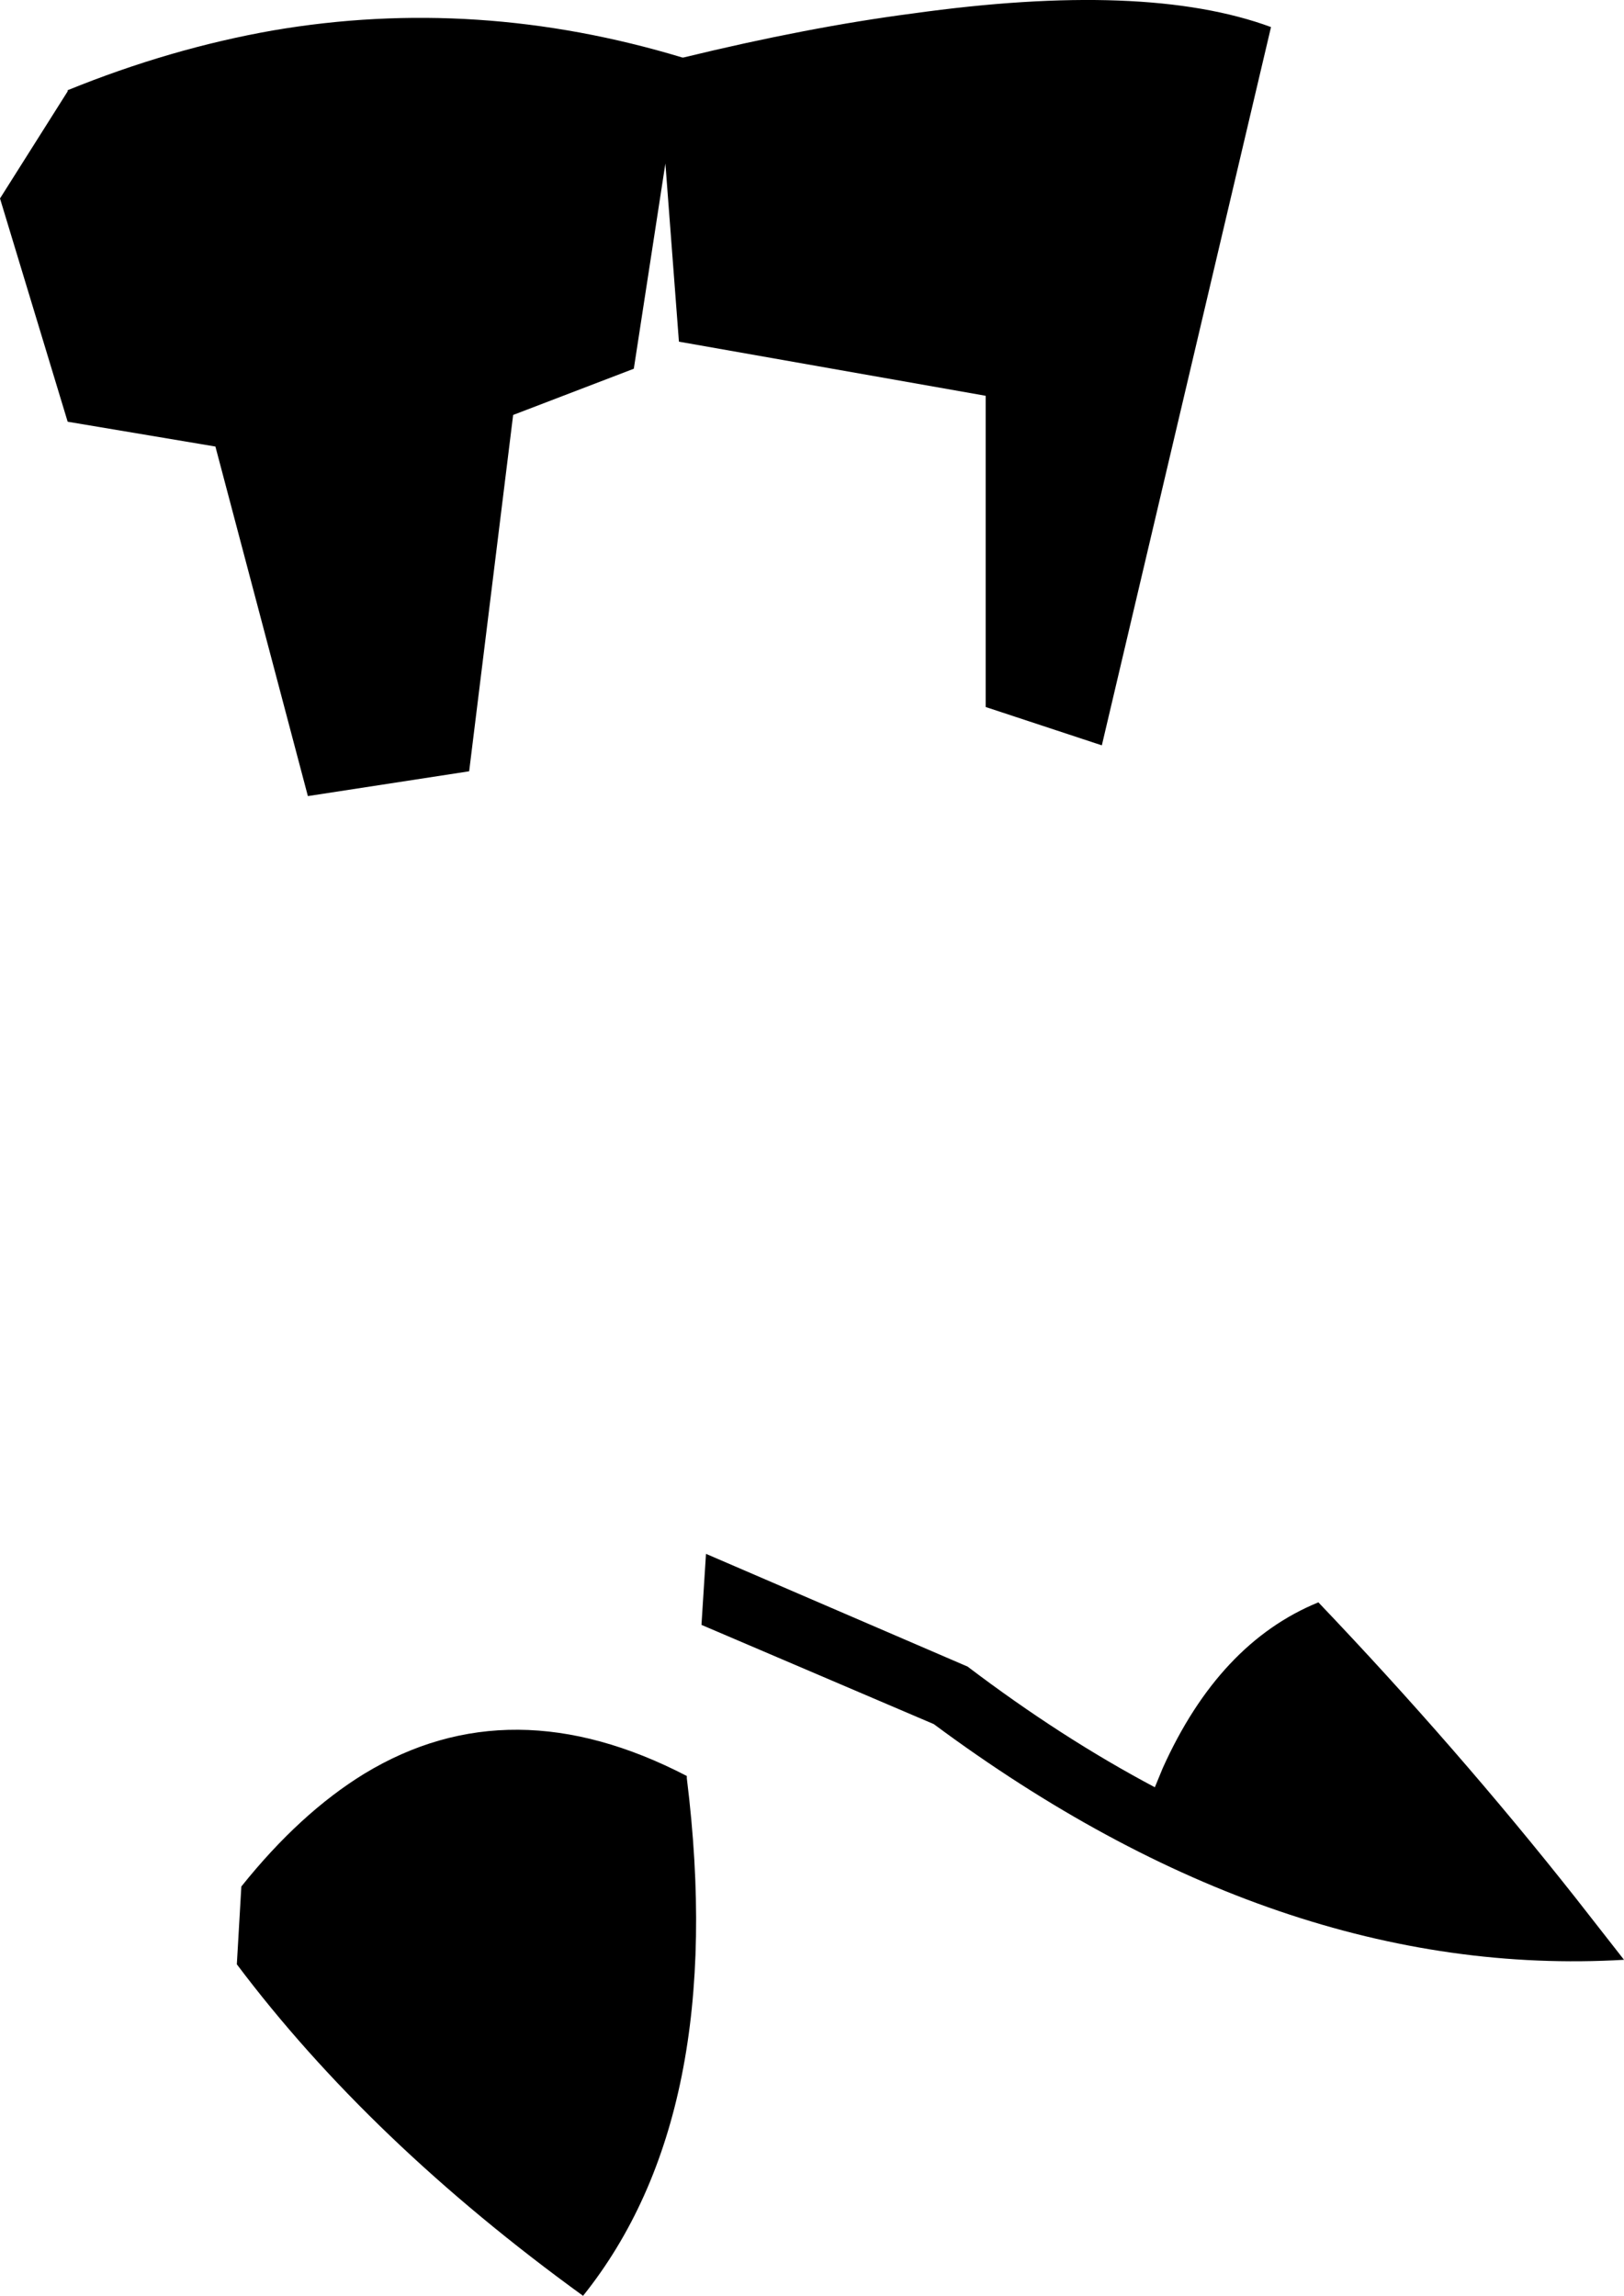 <?xml version="1.0" encoding="UTF-8" standalone="no"?>
<svg xmlns:xlink="http://www.w3.org/1999/xlink" height="101.8px" width="72.0px" xmlns="http://www.w3.org/2000/svg">
  <g transform="matrix(1.0, 0.0, 0.0, 1.0, -159.85, -363.3)">
    <path d="M211.4 441.7 Q213.9 436.15 218.3 434.35 224.45 440.8 229.7 447.45 L231.85 450.2 Q216.55 451.1 201.25 439.75 L190.95 435.35 191.15 432.2 202.75 437.2 Q206.9 440.35 211.05 442.55 L211.4 441.7 M190.15 365.85 Q195.7 364.5 200.3 363.9 210.65 362.45 216.2 364.5 L208.7 396.35 203.55 394.65 203.55 380.85 189.95 378.45 189.35 370.55 187.95 379.65 182.6 381.7 180.65 397.5 173.5 398.6 169.4 383.1 162.85 382.0 159.85 372.1 162.85 367.35 162.85 367.3 Q167.4 365.45 171.95 364.65 181.0 363.1 190.1 365.85 L190.15 365.85 M190.3 442.05 L190.3 442.15 Q192.15 457.05 185.7 465.1 176.25 458.25 170.35 450.4 L170.55 446.95 Q173.15 443.7 176.0 441.95 182.5 438.0 190.3 442.05" fill="#000000" fill-rule="evenodd" stroke="none"/>
  </g>
</svg>
